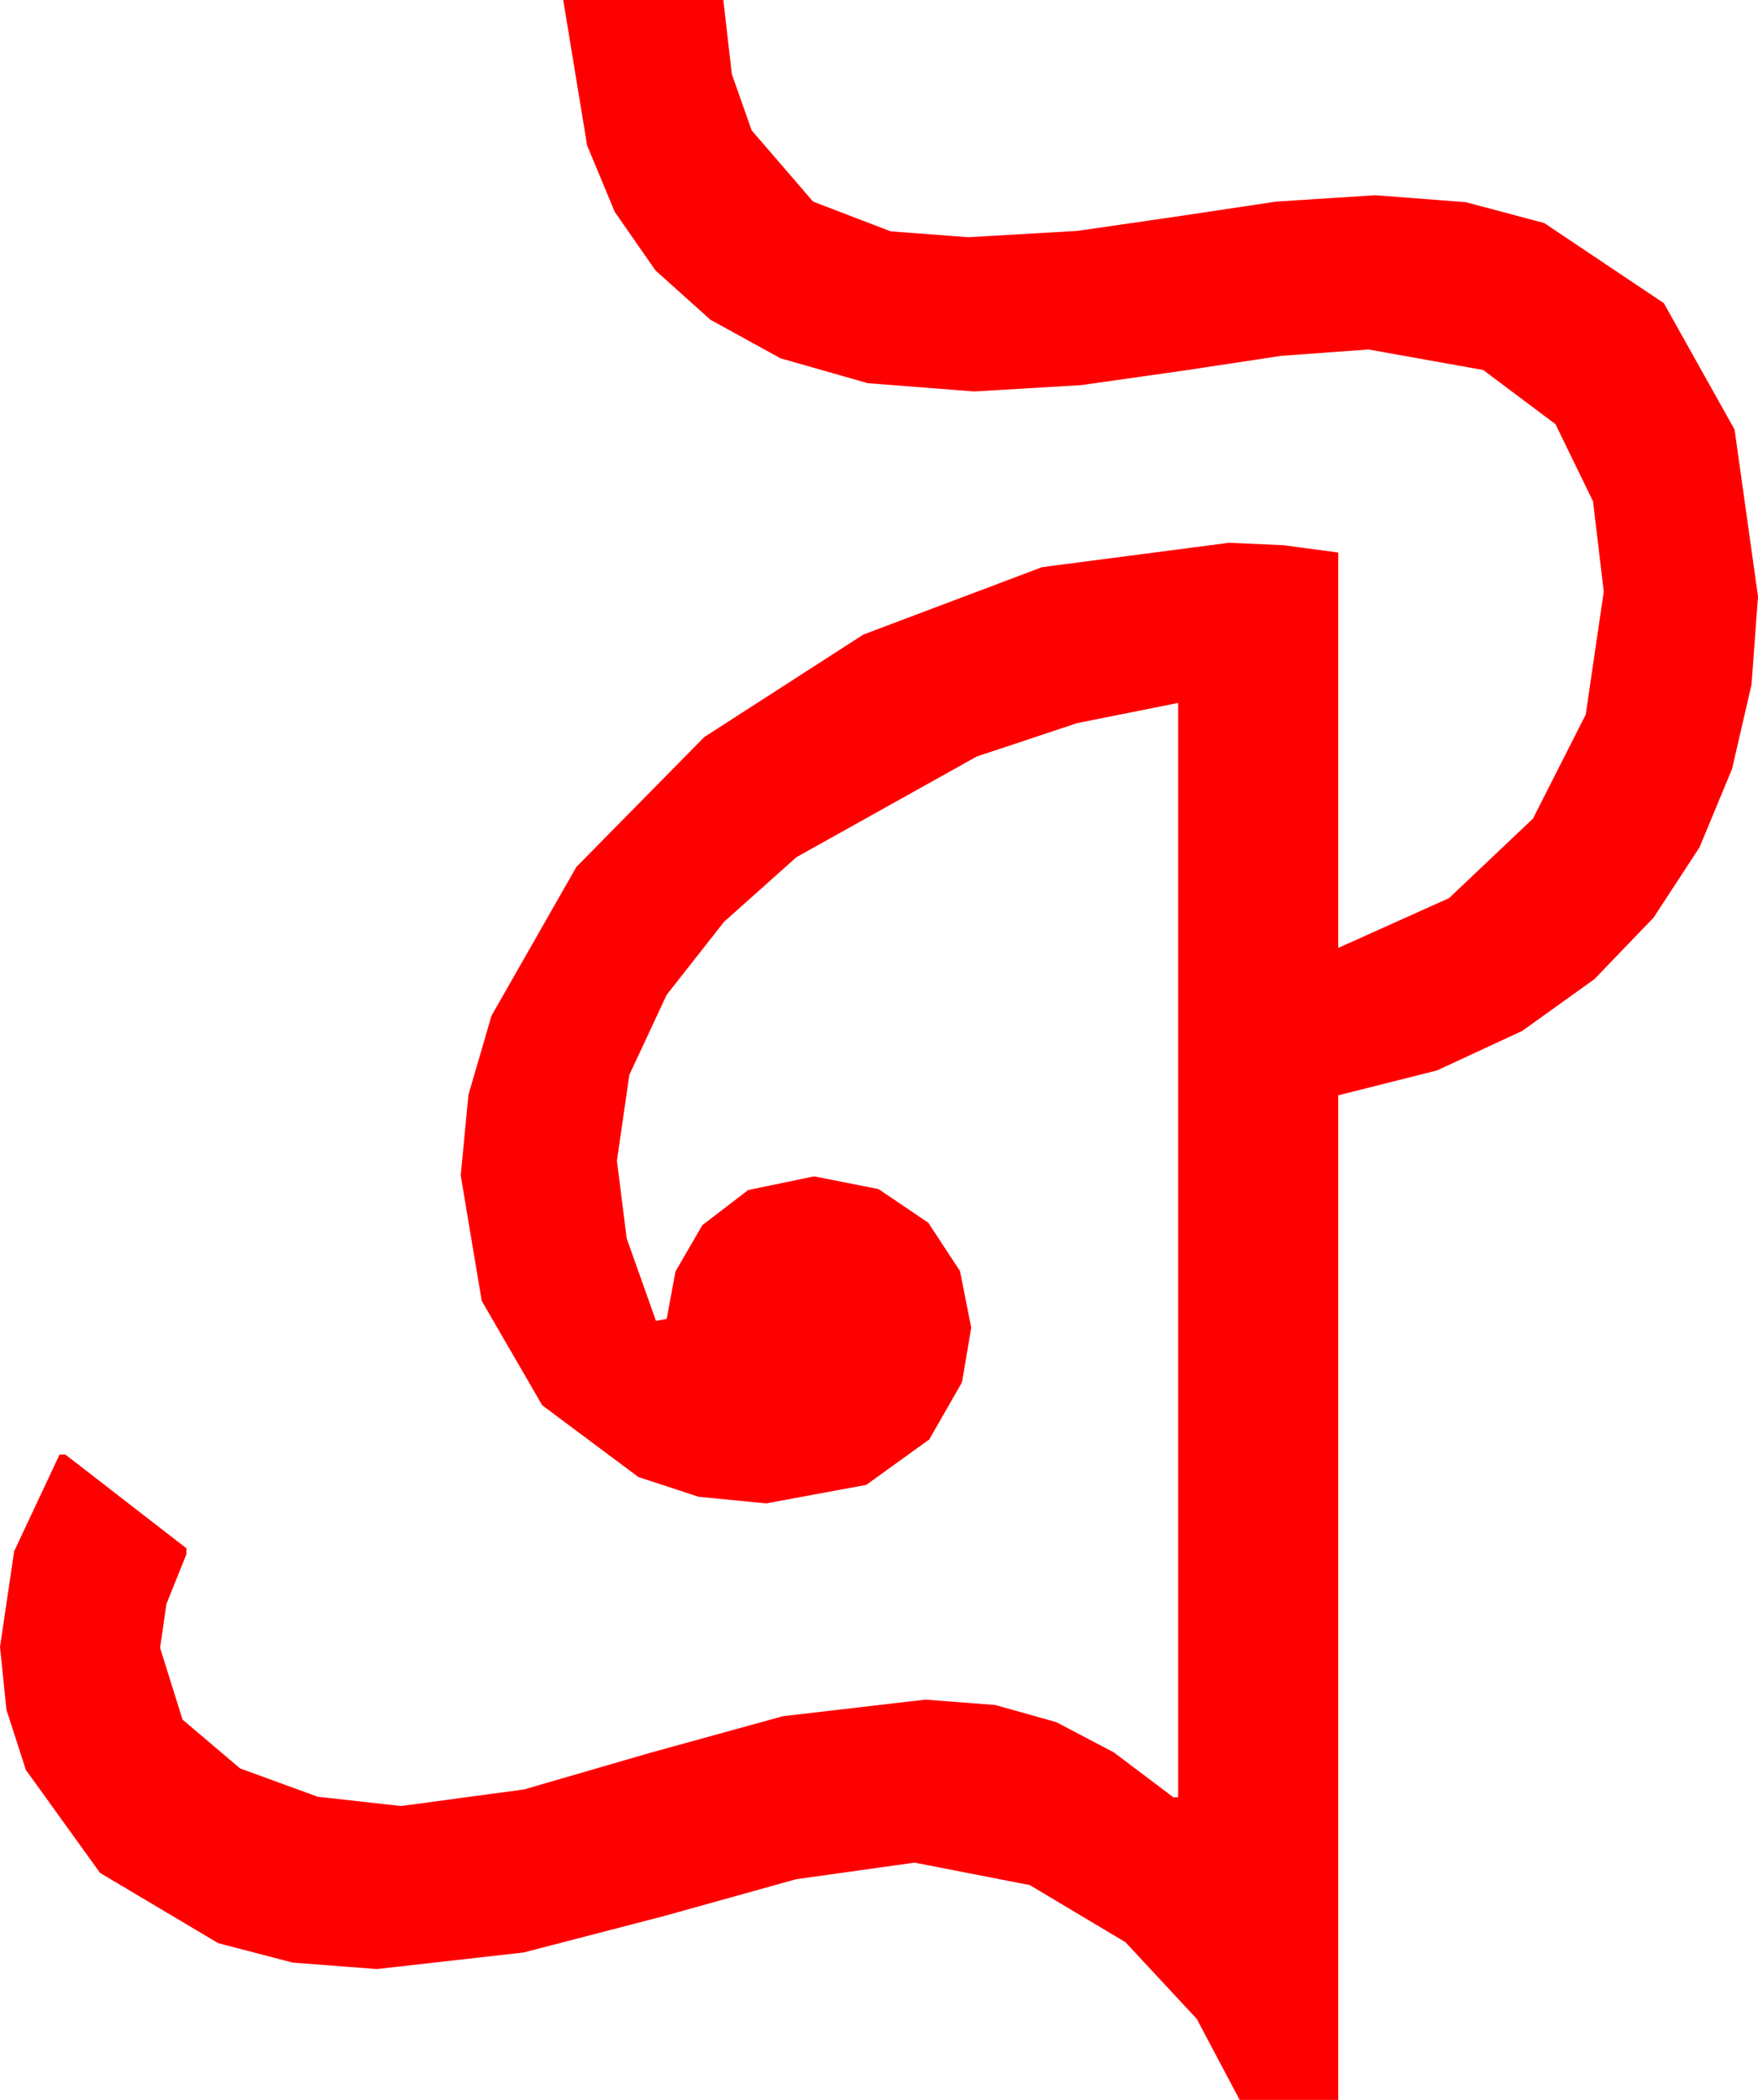 <?xml version="1.0" encoding="utf-8"?>
<!DOCTYPE svg PUBLIC "-//W3C//DTD SVG 1.1//EN" "http://www.w3.org/Graphics/SVG/1.1/DTD/svg11.dtd">
<svg width="52.764" height="63.018" xmlns="http://www.w3.org/2000/svg" xmlns:xlink="http://www.w3.org/1999/xlink" xmlns:xml="http://www.w3.org/XML/1998/namespace" version="1.1">
  <g>
    <g>
      <path style="fill:#FF0000;fill-opacity:1" d="M16.904,0L21.709,0 21.965,2.223 22.559,3.911 24.404,6.05 26.733,6.943 29.062,7.119 32.344,6.929 35.376,6.489 38.306,6.05 41.279,5.859 43.997,6.068 46.348,6.694 49.937,9.097 52.061,12.891 52.764,17.9 52.57,20.541 51.987,23.071 51.01,25.426 49.629,27.539 47.853,29.385 45.688,30.938 43.129,32.124 40.166,32.871 40.166,63.018 37.207,63.018 35.918,60.586 33.779,58.286 30.908,56.572 27.451,55.898 23.892,56.396 19.951,57.495 15.718,58.594 11.309,59.092 8.785,58.898 6.548,58.315 3.003,56.206 0.776,53.115 0.194,51.313 0,49.424 0.425,46.553 1.787,43.652 1.963,43.652 5.596,46.465 5.596,46.641 4.995,48.135 4.805,49.453 5.479,51.606 7.207,53.071 9.536,53.921 12.041,54.199 15.732,53.701 19.512,52.603 23.496,51.504 27.773,51.006 29.868,51.167 31.699,51.68 33.428,52.588 35.215,53.936 35.361,53.936 35.361,21.094 32.325,21.702 29.312,22.705 23.906,25.723 21.731,27.664 20.01,29.854 18.889,32.256 18.516,34.834 18.809,37.163 19.688,39.639 20.01,39.58 20.273,38.159 21.079,36.768 22.456,35.713 24.434,35.303 26.367,35.684 27.861,36.694 28.813,38.145 29.15,39.844 28.872,41.484 27.891,43.198 26.001,44.561 22.998,45.117 20.969,44.919 19.16,44.326 16.274,42.173 14.458,39.038 13.828,35.273 14.059,32.86 14.751,30.483 17.3,26.016 21.138,22.119 25.913,19.043 31.274,17.021 36.885,16.289 38.525,16.362 40.166,16.582 40.166,28.447 43.491,26.953 46.011,24.565 47.593,21.445 48.135,17.754 47.812,15.044 46.685,12.729 44.517,11.104 41.074,10.488 38.452,10.679 35.552,11.118 32.446,11.558 29.238,11.748 26.041,11.499 23.423,10.752 21.321,9.595 19.673,8.115 18.45,6.357 17.622,4.365 16.904,0z" />
    </g>
  </g>
</svg>
